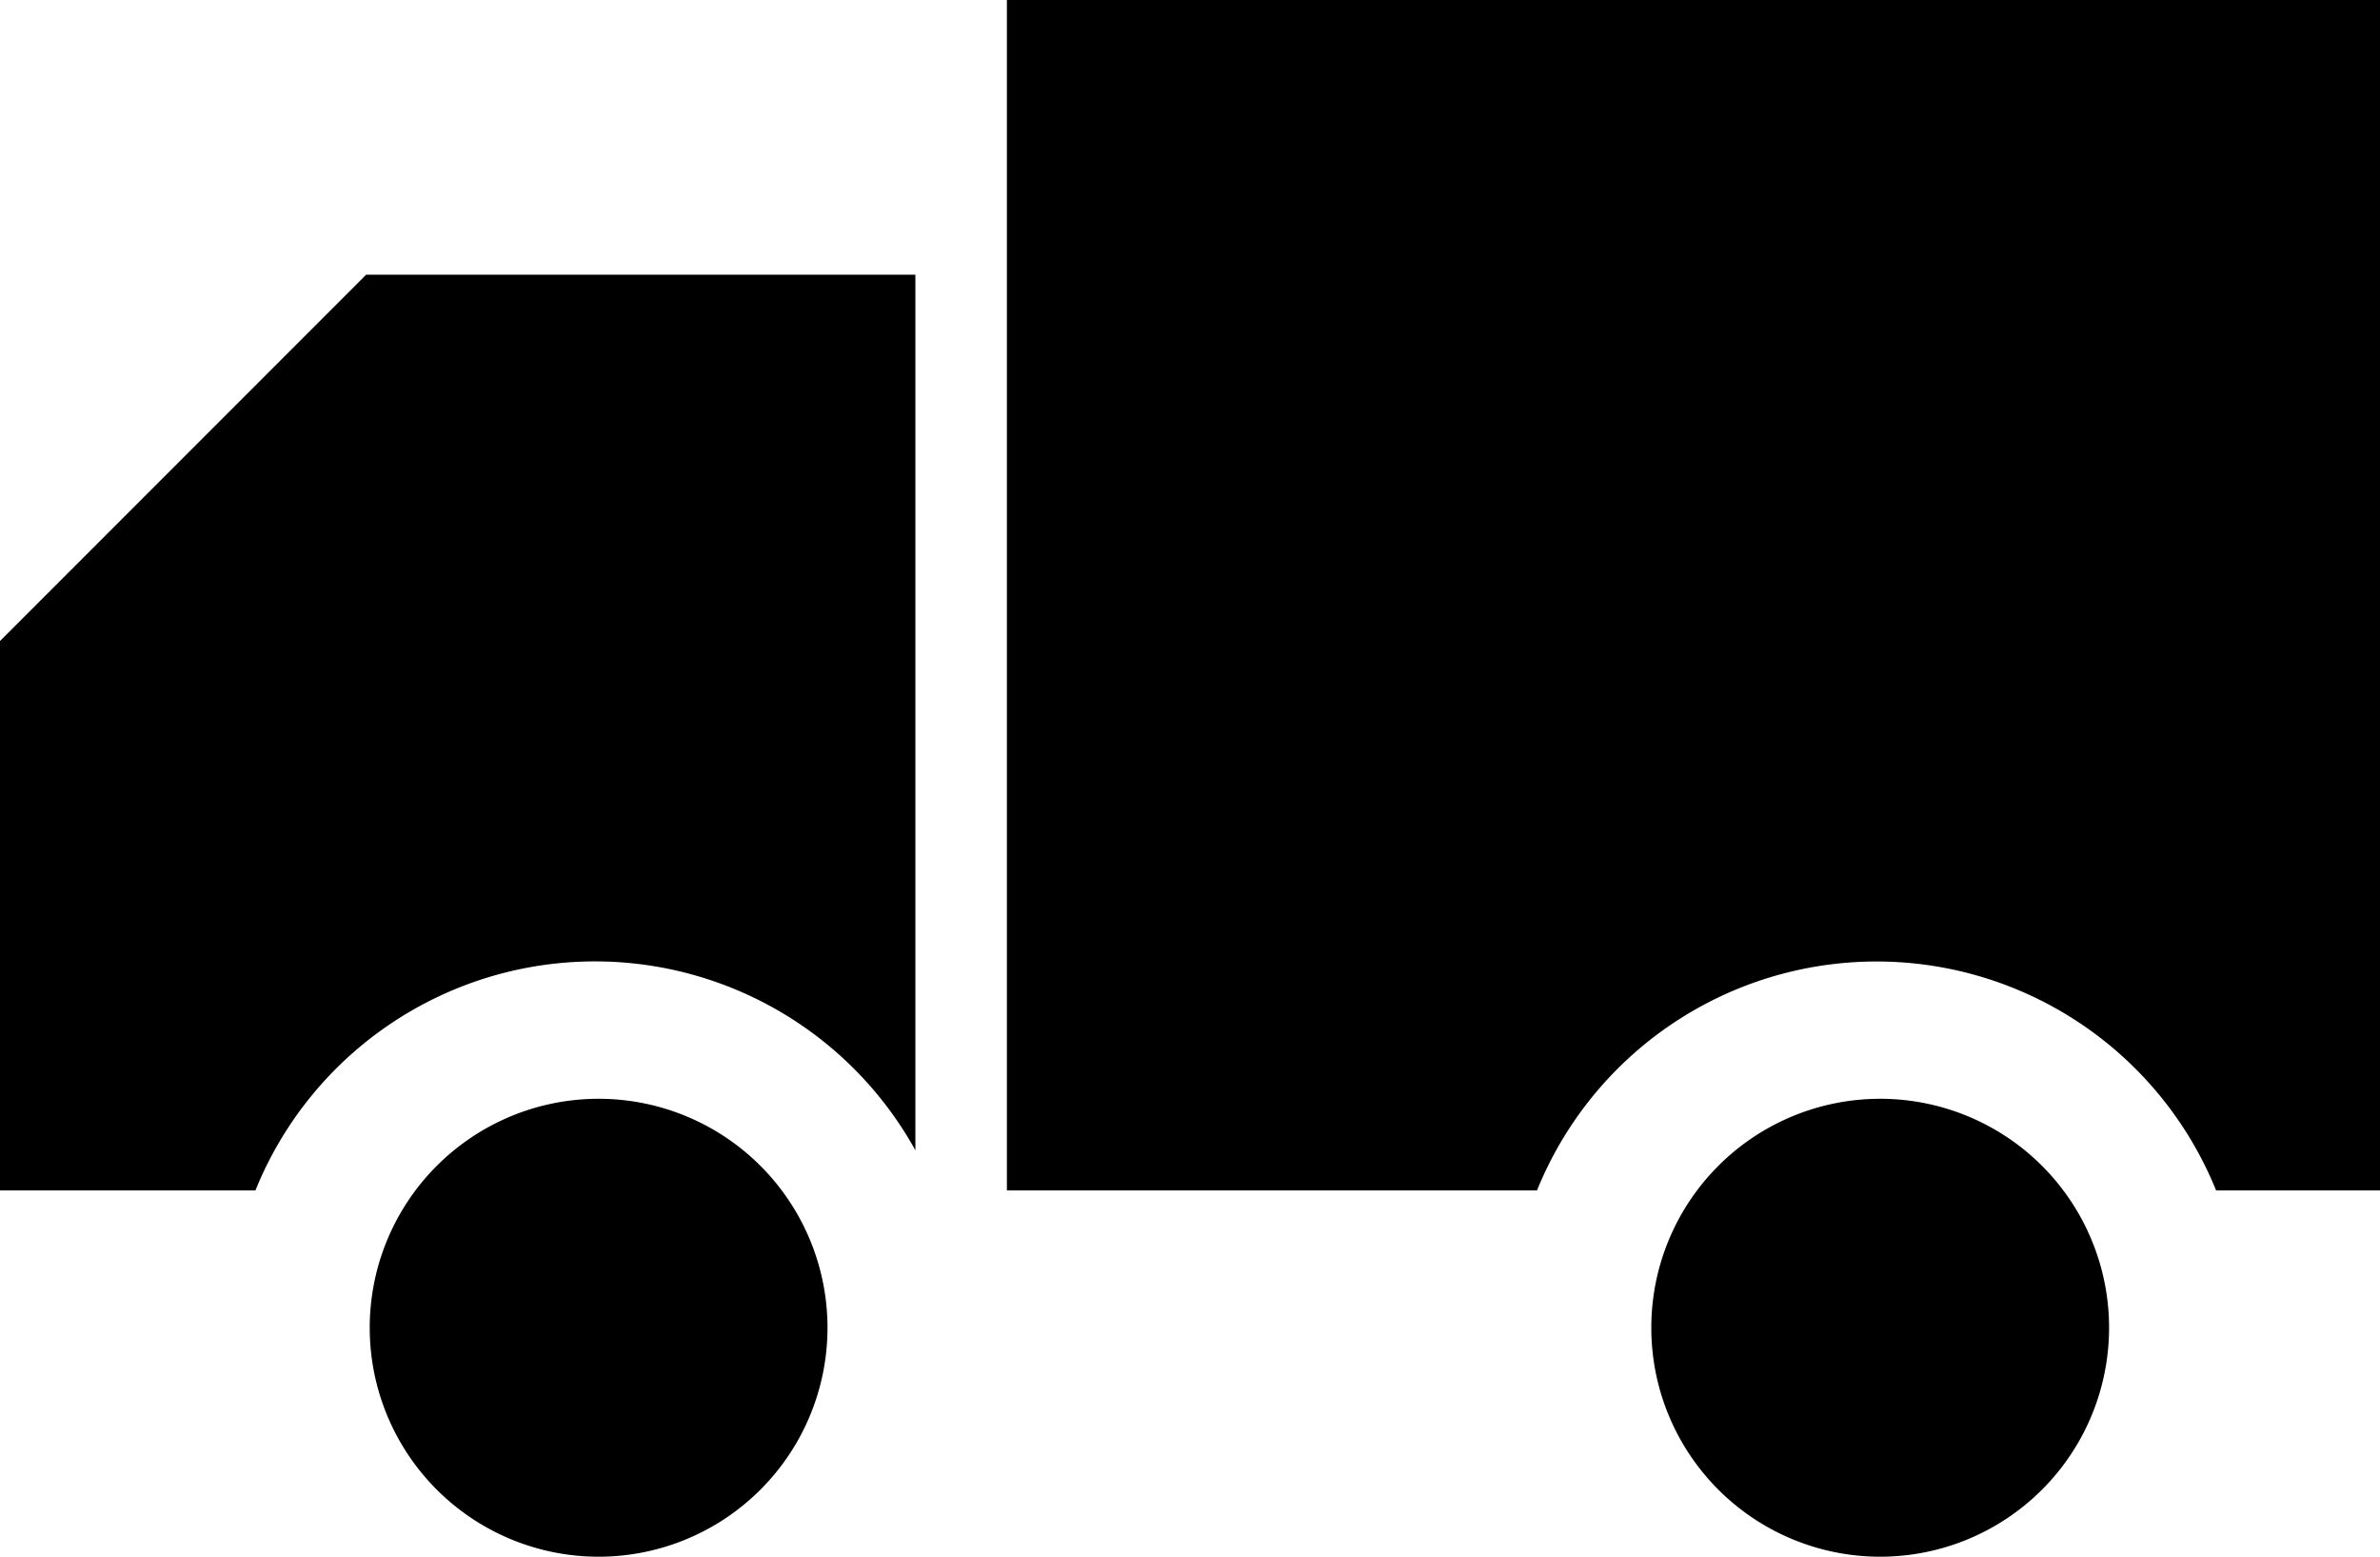 <svg xmlns="http://www.w3.org/2000/svg" viewBox="0 0 41.166 26.917"><path d="M10.291 19a3.959 3.959 0 1 1 0 7.917 3.959 3.959 0 0 1 0-7.917zm22.167 0a3.959 3.959 0 1 1 0 7.917 3.959 3.959 0 0 1 0-7.917zm-15.042 1.584V0h23.75v20.584h-2.835a6.336 6.336 0 0 0-11.746 0h-9.169zM0 20.584v-9.5L6.333 4.75h9.5v15.14a6.335 6.335 0 0 0-11.415.694H0z"/></svg>